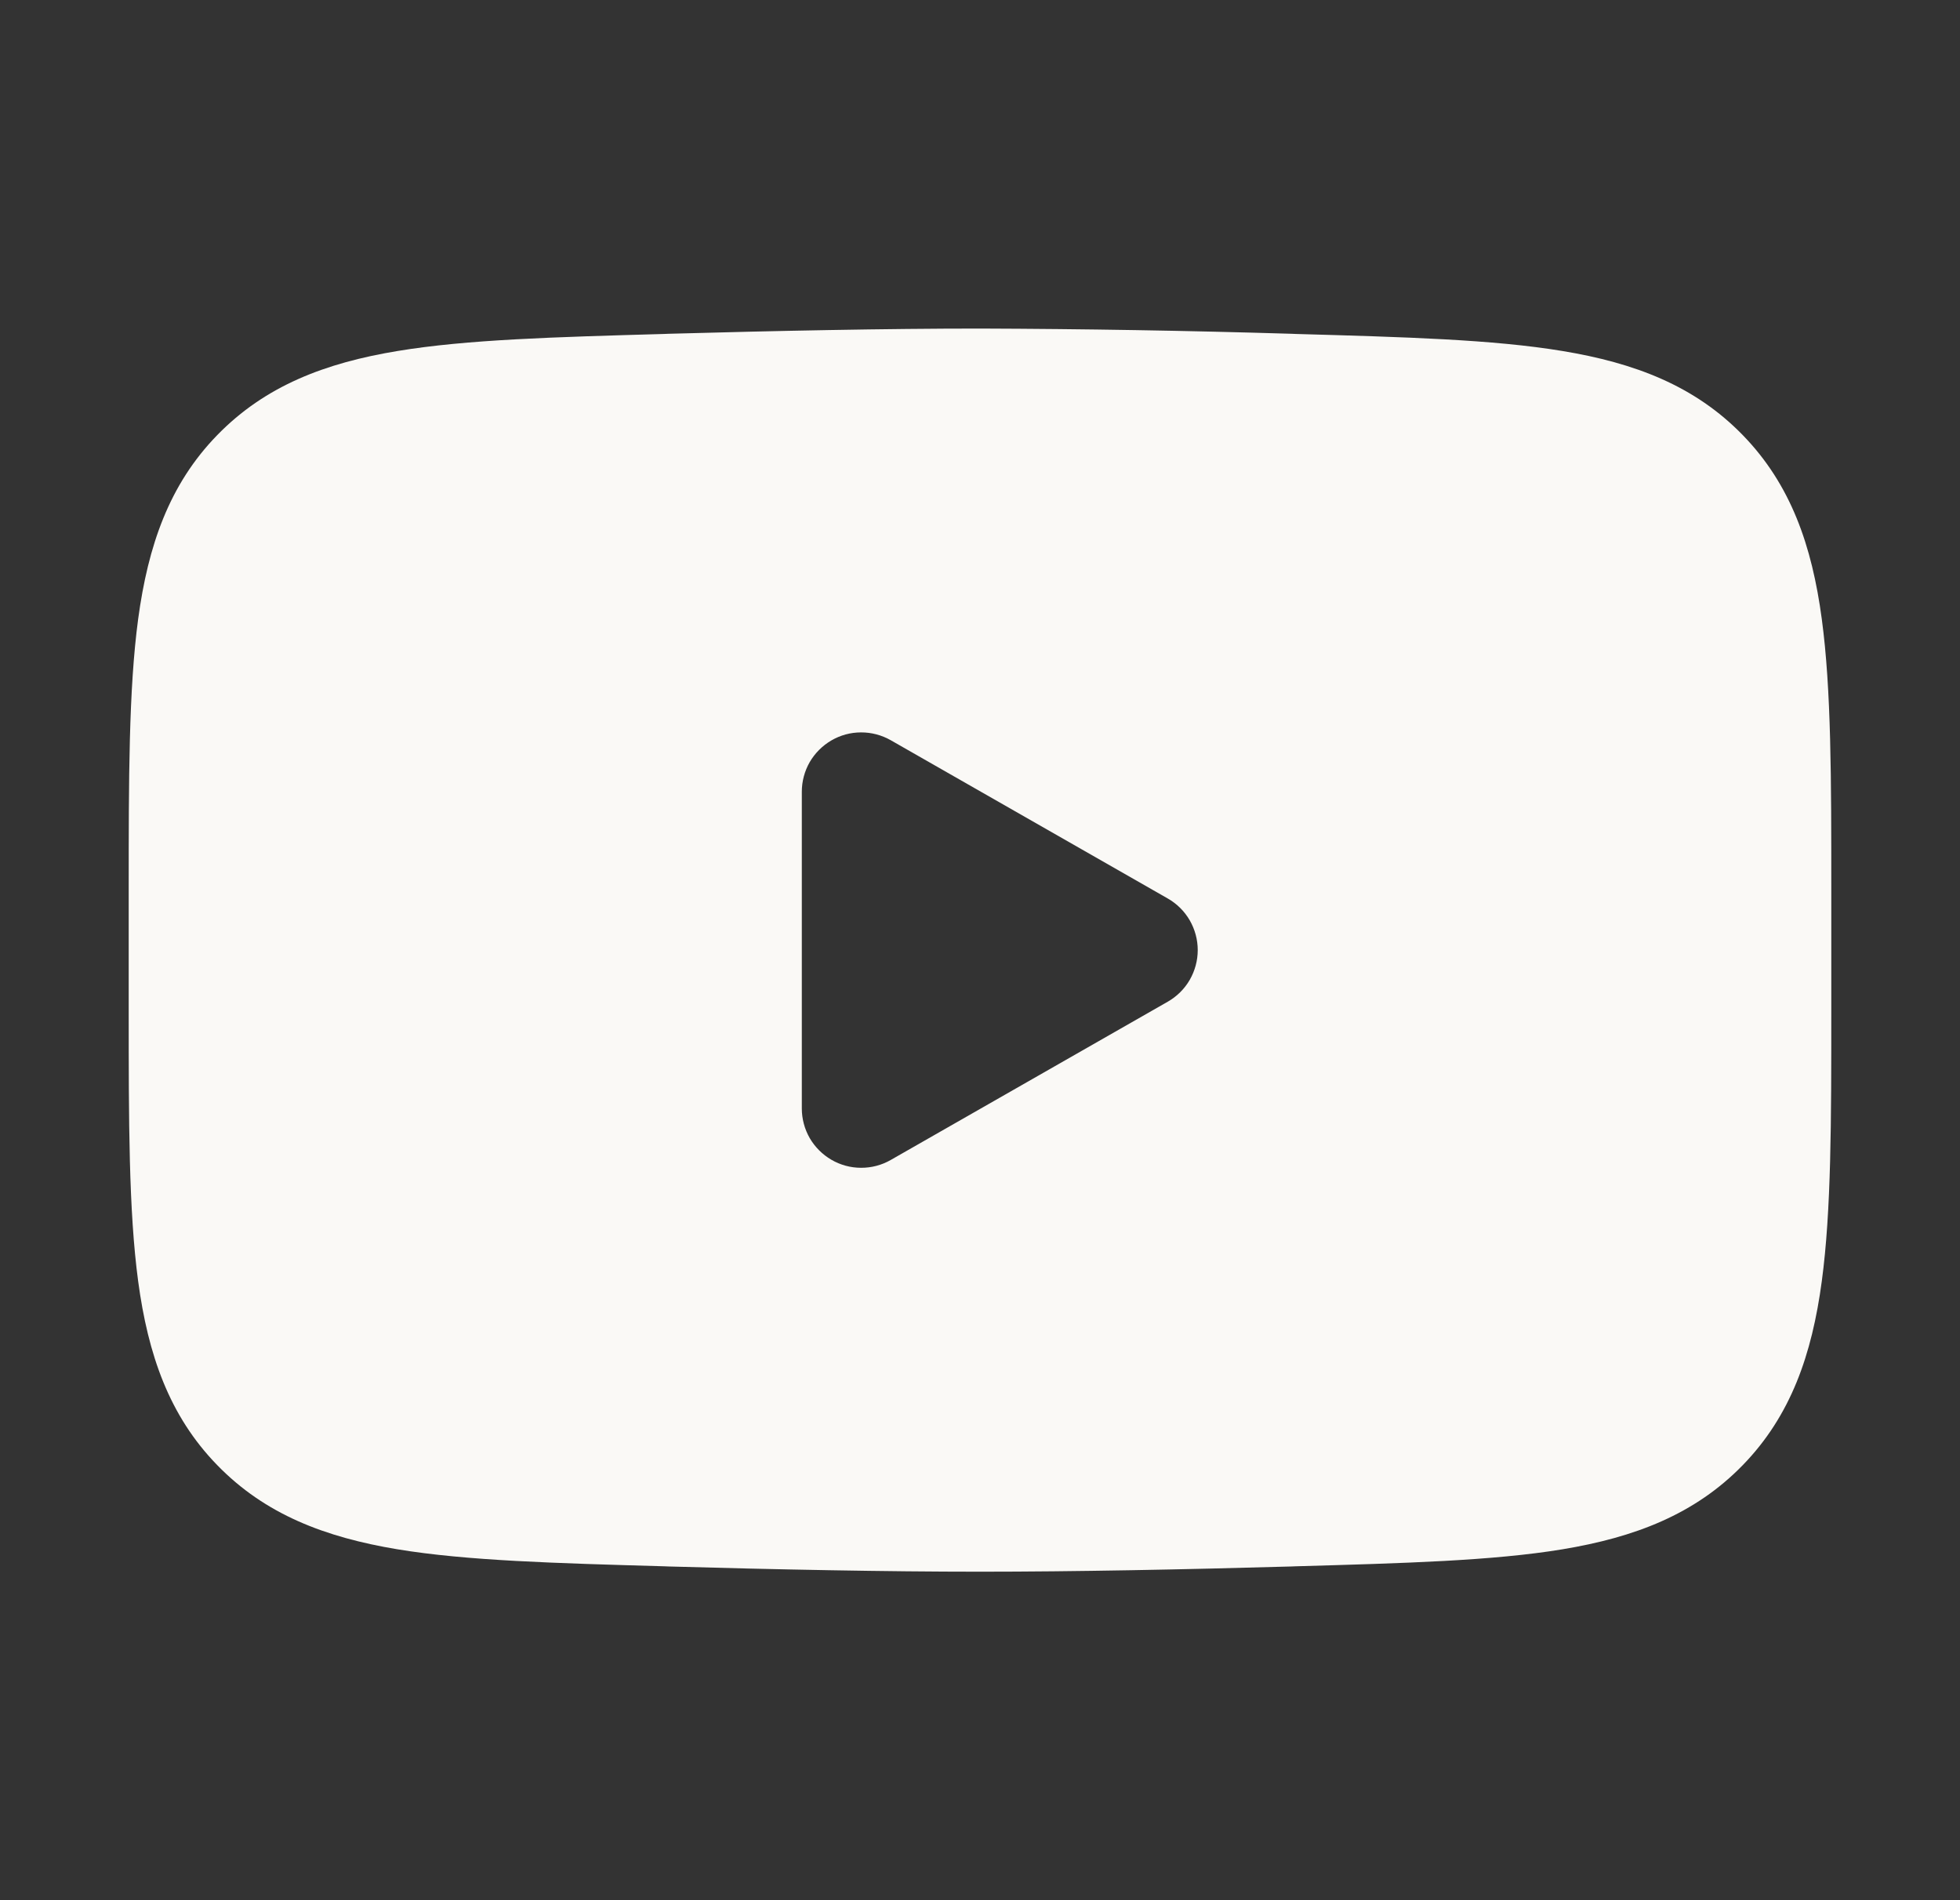 <svg width="33" height="32" viewBox="0 0 33 32" fill="none" xmlns="http://www.w3.org/2000/svg">
<rect x="0" y="0" width="33" height="32" fill="#333333" stroke="none"/>
<path fill-rule="evenodd" clip-rule="evenodd" d="M16.5 5.533C14.912 5.533 13.06 5.571 11.255 5.621L11.181 5.624C9.344 5.676 7.861 5.717 6.693 5.911C5.476 6.112 4.465 6.497 3.657 7.328C2.846 8.161 2.493 9.192 2.326 10.425C2.167 11.612 2.167 13.116 2.167 14.985V17.017C2.167 18.884 2.167 20.388 2.326 21.576C2.492 22.809 2.846 23.84 3.657 24.673C4.465 25.505 5.476 25.889 6.693 26.091C7.861 26.284 9.344 26.325 11.181 26.377L11.255 26.38C13.061 26.431 14.912 26.468 16.5 26.468C18.088 26.468 19.94 26.431 21.745 26.38L21.819 26.377C23.656 26.325 25.139 26.284 26.306 26.091C27.524 25.889 28.535 25.504 29.343 24.673C30.153 23.84 30.508 22.809 30.673 21.576C30.833 20.389 30.833 18.885 30.833 17.016V14.984C30.833 13.116 30.833 11.612 30.673 10.425C30.508 9.192 30.153 8.161 29.343 7.328C28.535 6.496 27.524 6.112 26.306 5.911C25.139 5.717 23.656 5.676 21.817 5.624L21.745 5.621C19.997 5.568 18.249 5.539 16.5 5.533ZM14.996 19.535C14.844 19.622 14.672 19.667 14.496 19.666C14.321 19.666 14.149 19.619 13.998 19.531C13.847 19.443 13.721 19.317 13.633 19.166C13.546 19.014 13.5 18.842 13.5 18.667V13.333C13.5 13.158 13.546 12.986 13.633 12.834C13.721 12.683 13.847 12.557 13.998 12.469C14.149 12.381 14.321 12.334 14.496 12.334C14.672 12.333 14.844 12.379 14.996 12.465L19.663 15.132C19.816 15.22 19.943 15.346 20.031 15.498C20.119 15.651 20.166 15.824 20.166 16C20.166 16.176 20.119 16.349 20.031 16.502C19.943 16.654 19.816 16.78 19.663 16.868L14.996 19.535Z" fill="#FAF9F6"/>
</svg>
